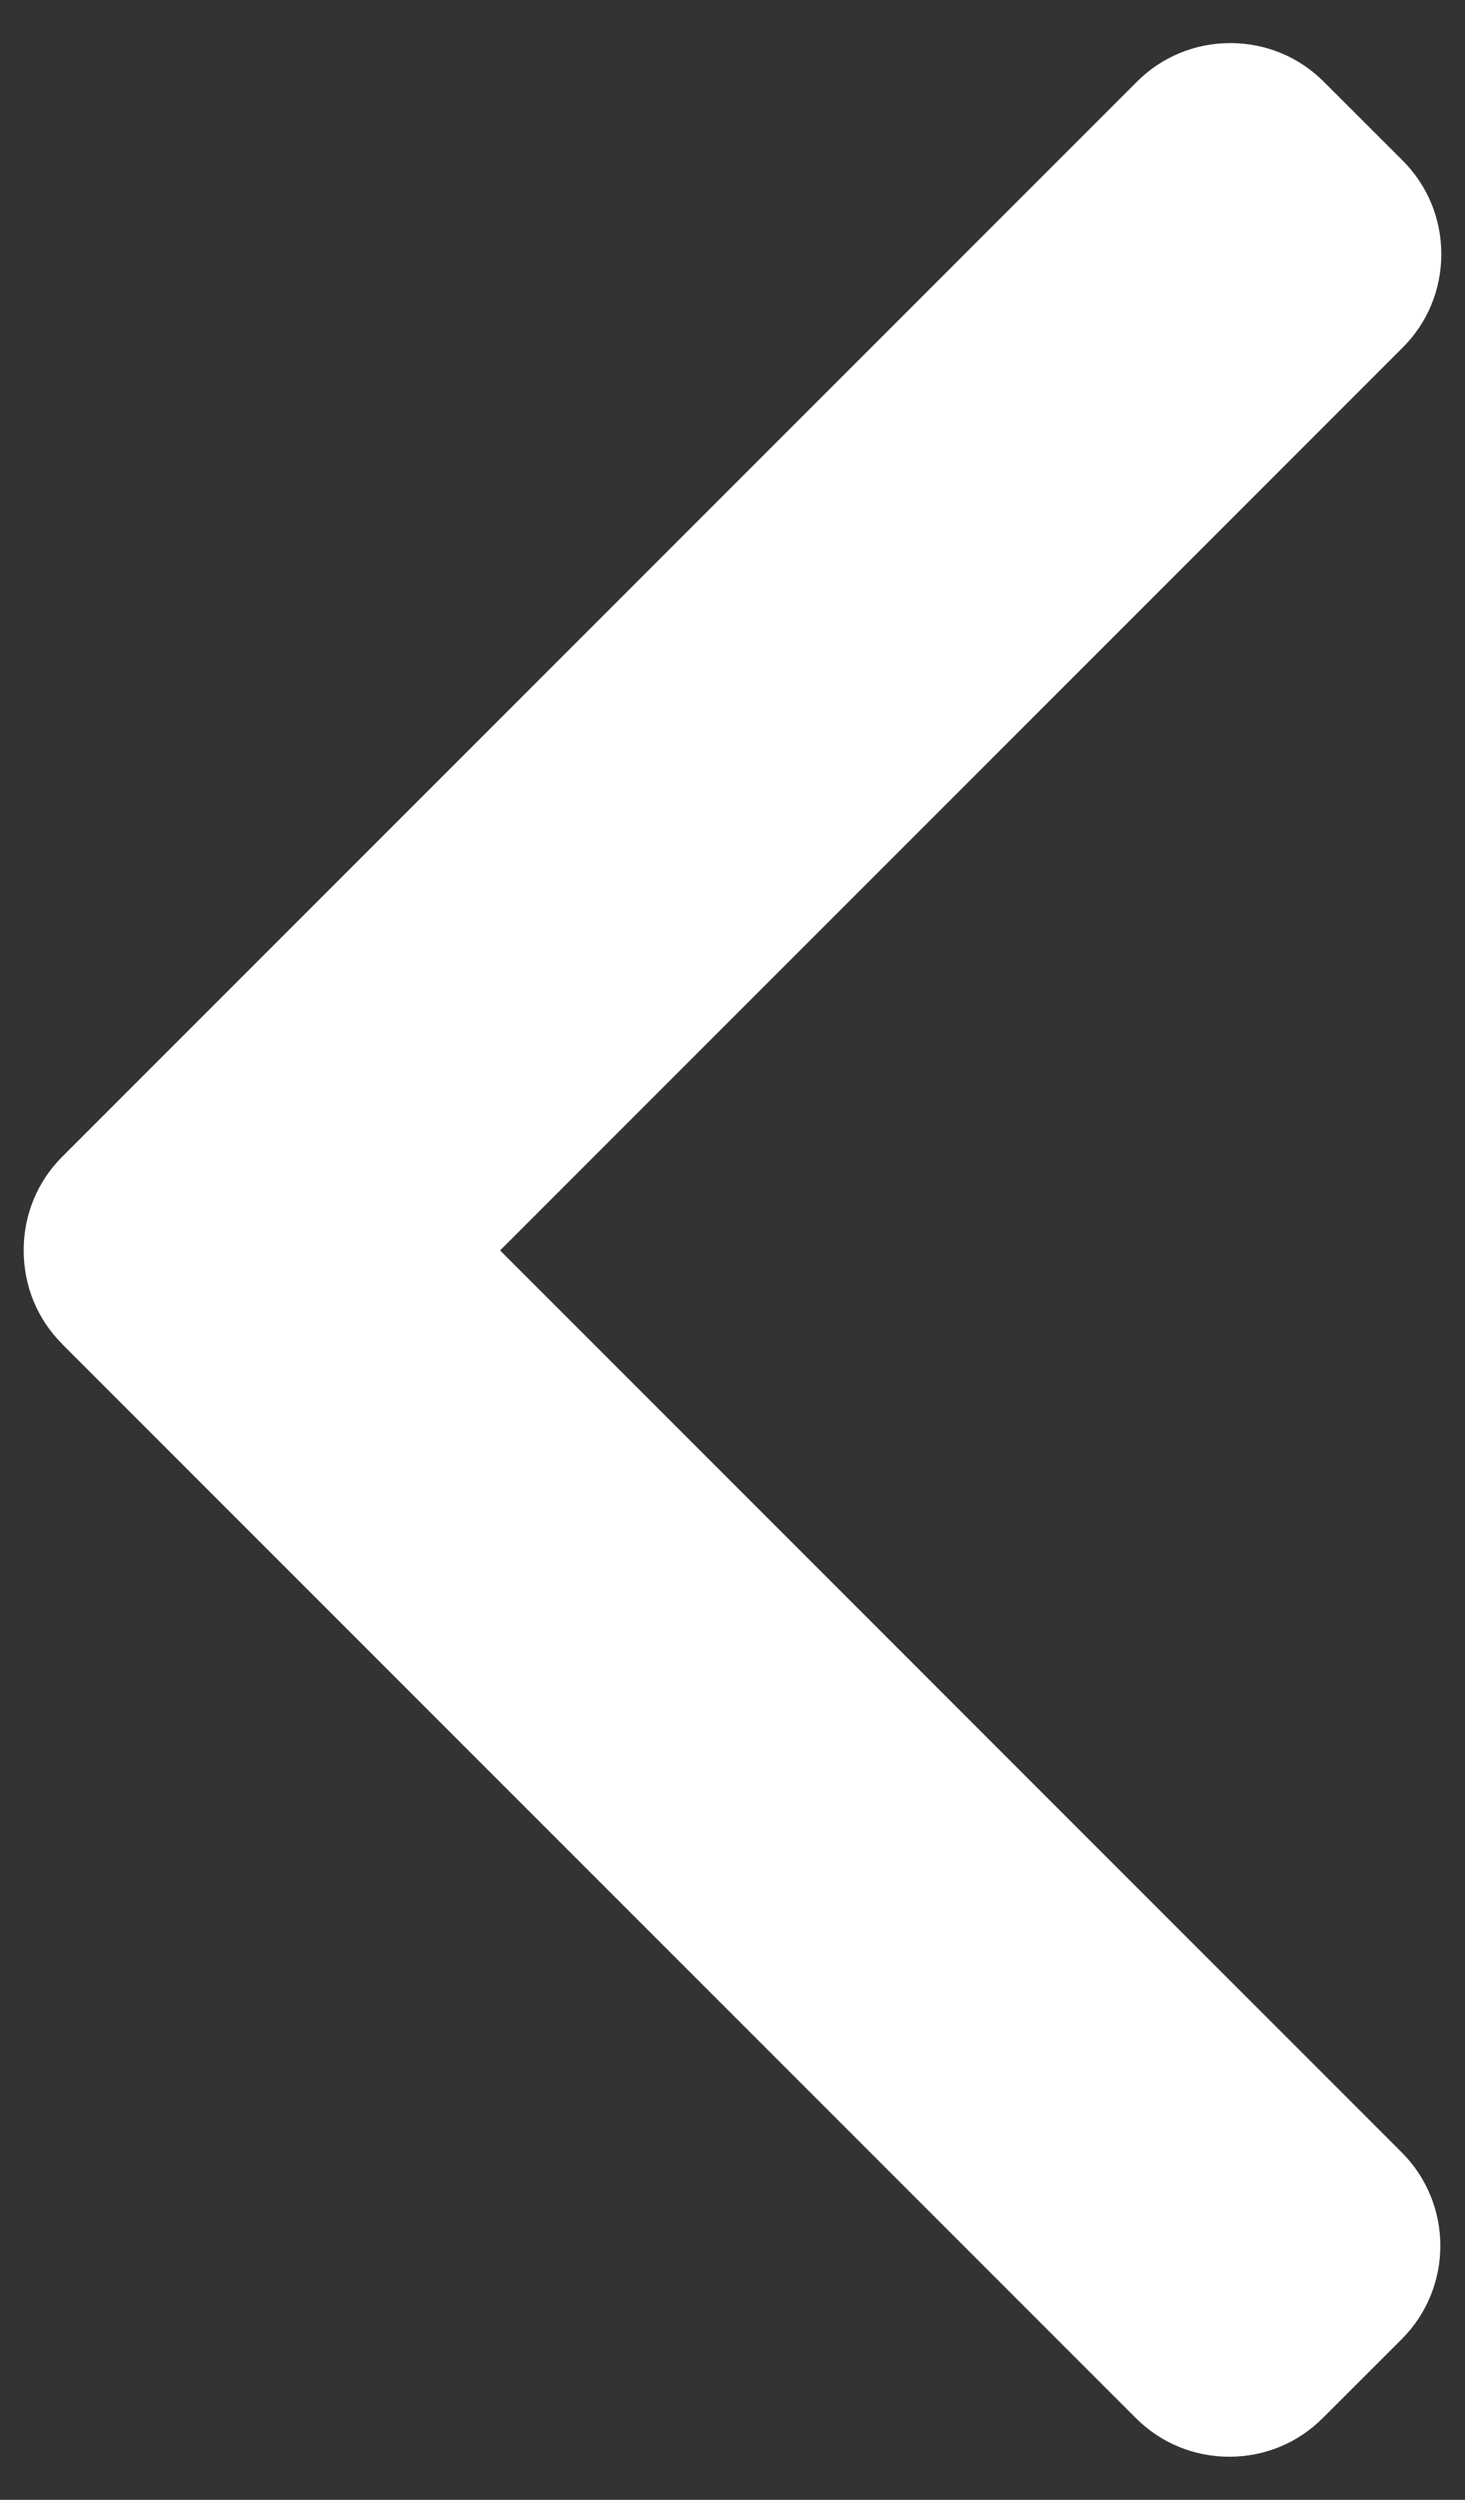 <svg width="13.6" height="23.2" viewBox="0 0 17 29" fill="none" version="1.1" id="svg4" inkscape:version="1.1.1 (3bf5ae0d25, 2021-09-20)" xmlns:inkscape="http://www.inkscape.org/namespaces/inkscape" xmlns="http://www.w3.org/2000/svg" xmlns:svg="http://www.w3.org/2000/svg"><rect x="0" y="0" width="17" height="29" fill="#333333" stroke="none"/><path d="M 0.722,15.593 13.182,28.053 c 0.288,0.288 0.673,0.447 1.083,0.447 0.41,0 0.795,-0.159 1.083,-0.447 l 0.918,-0.917 c 0.597,-0.598 0.597,-1.569 0,-2.166 L 5.803,14.506 16.278,4.031 c 0.288,-0.288 0.447,-0.673 0.447,-1.083 0,-0.41 -0.159,-0.795 -0.447,-1.084 l -0.918,-0.917 c -0.288,-0.288 -0.673,-0.447 -1.083,-0.447 -0.41,0 -0.795,0.159 -1.083,0.447 L 0.722,13.419 c -0.289,0.289 -0.448,0.676 -0.447,1.086 -9e-4,0.412 0.158,0.798 0.447,1.087 z" fill="white" id="path2" style="fill:#ffffff;fill-opacity:1" /></svg> 